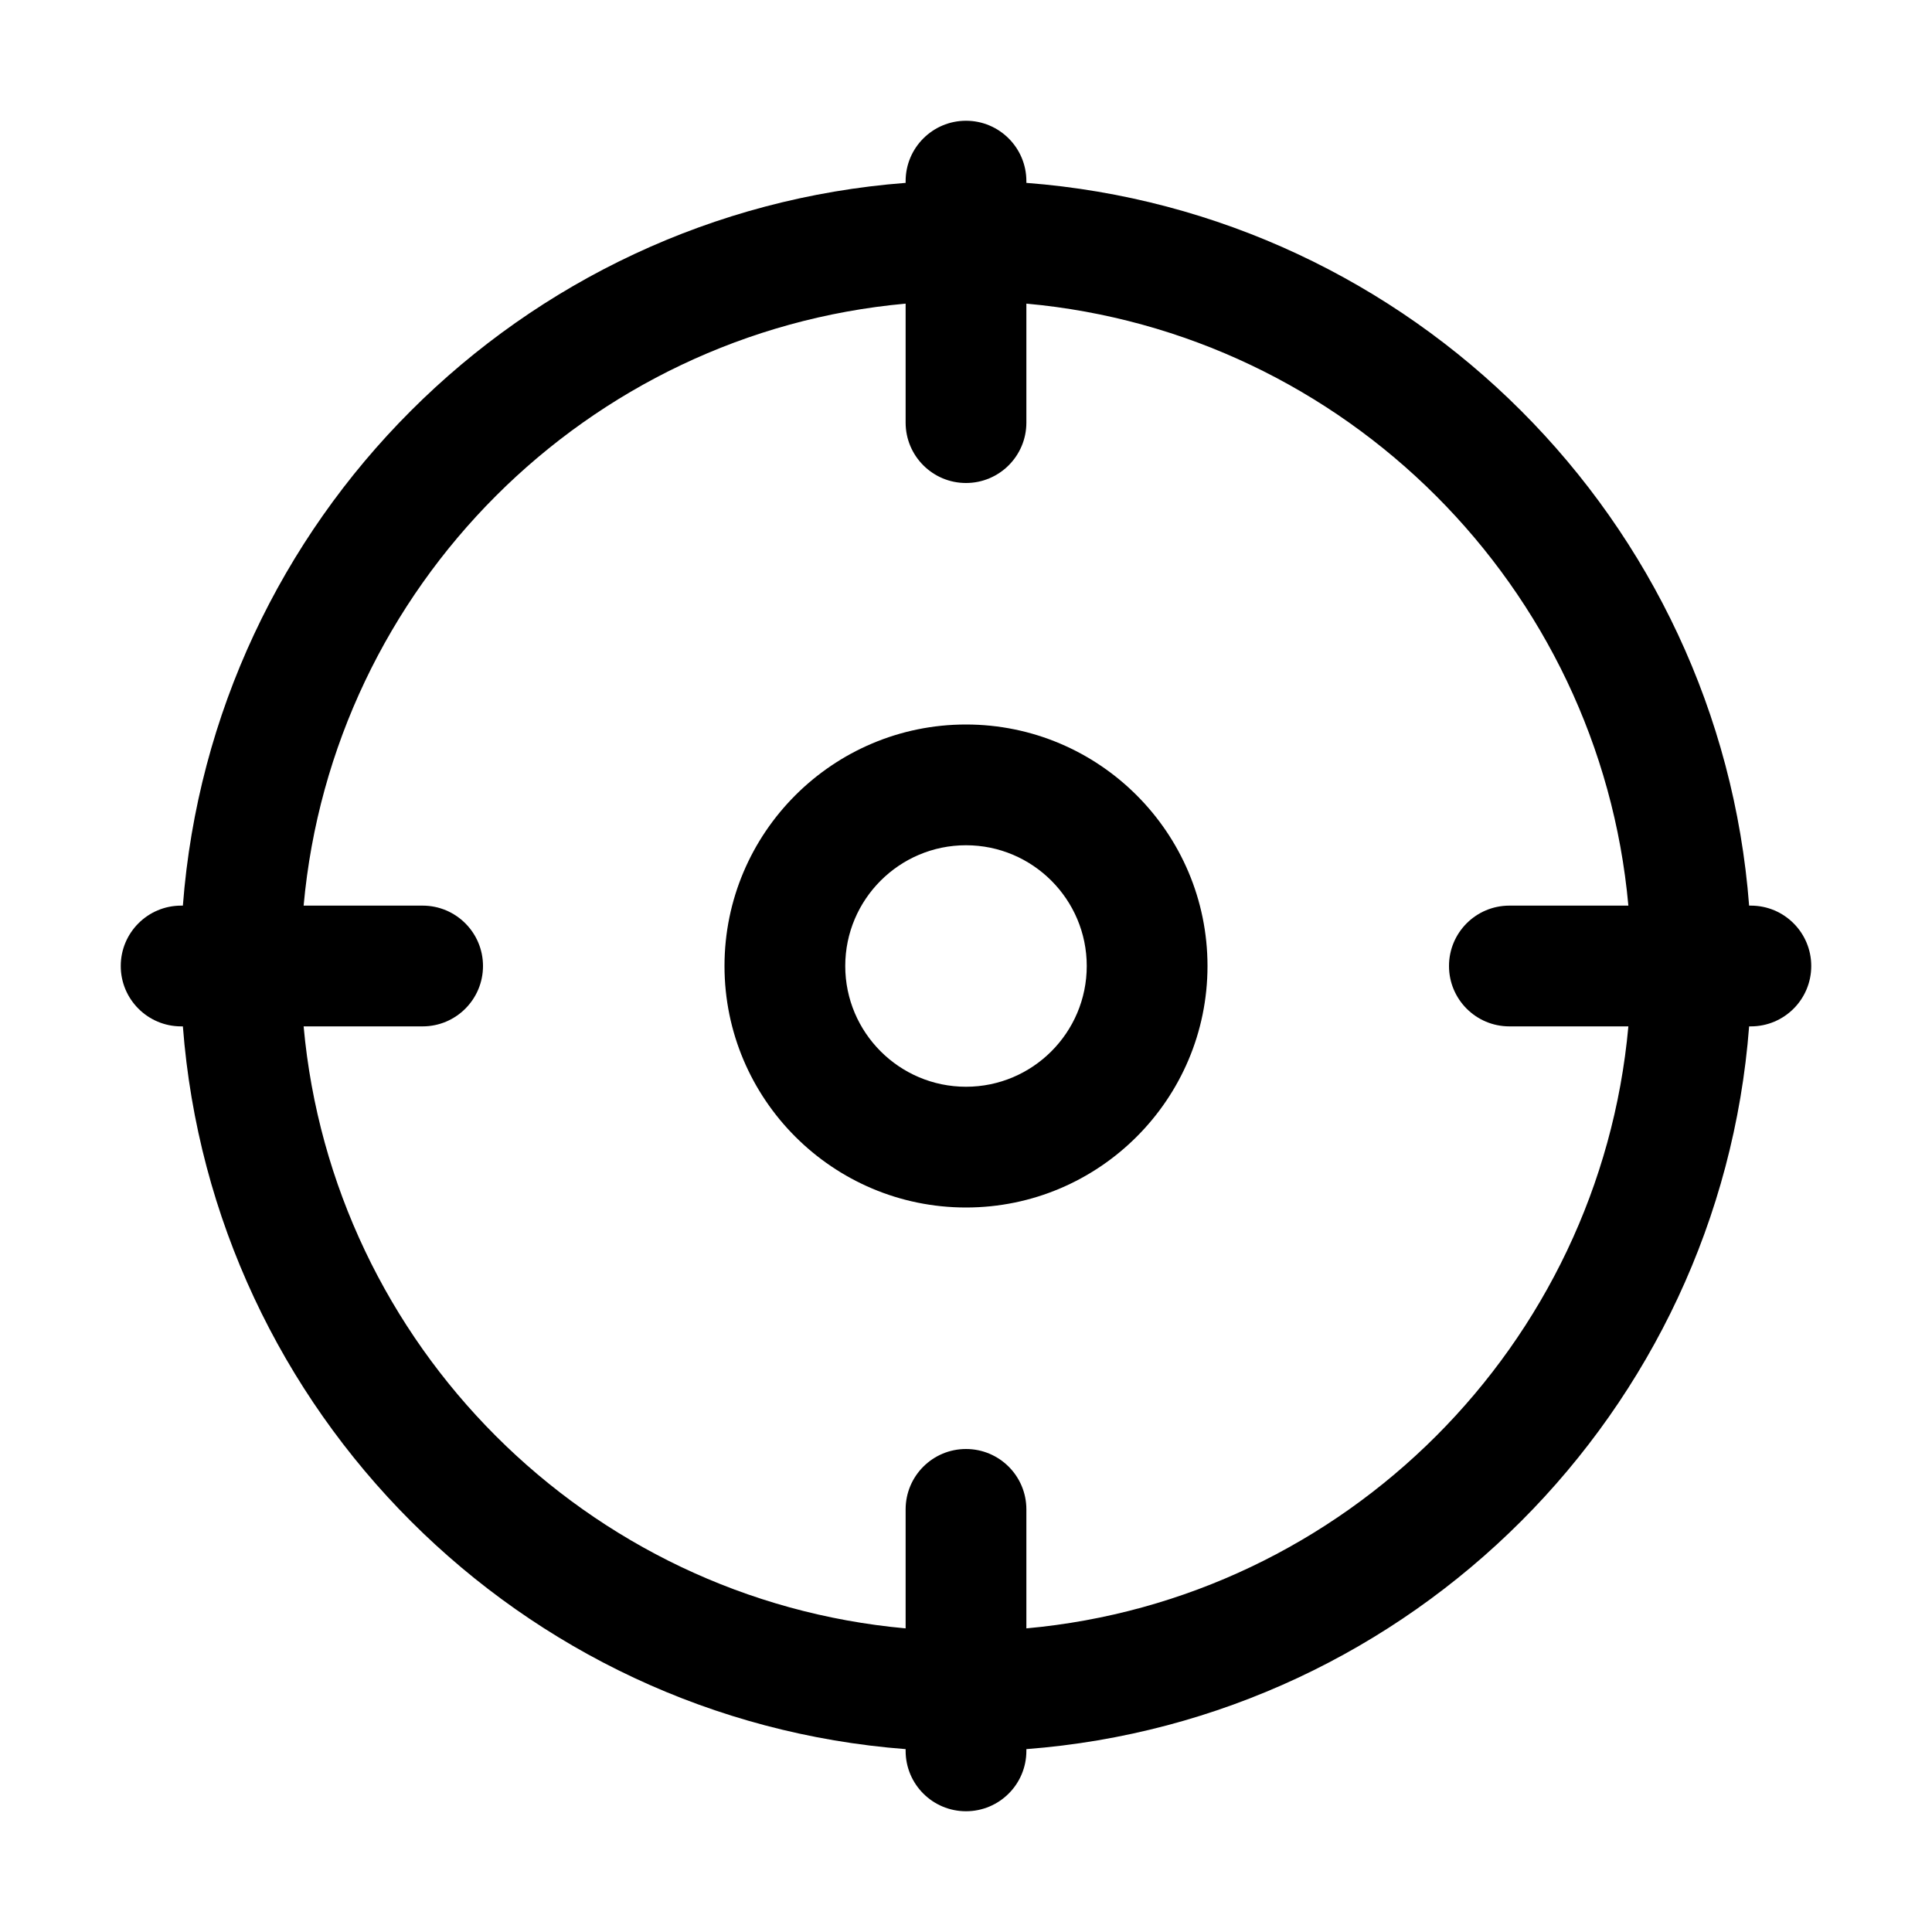 <?xml version="1.0" standalone="no"?><!DOCTYPE svg PUBLIC "-//W3C//DTD SVG 1.1//EN" "http://www.w3.org/Graphics/SVG/1.1/DTD/svg11.dtd"><svg t="1501848415298" class="icon" style="" viewBox="0 0 1024 1024" version="1.1" xmlns="http://www.w3.org/2000/svg" p-id="4890" xmlns:xlink="http://www.w3.org/1999/xlink" width="48" height="48"><defs><style type="text/css"></style></defs><path d="M512 384c-70.592 0-128 57.408-128 128 0 70.592 57.408 128 128 128 70.592 0 128-57.408 128-128C640 441.408 582.592 384 512 384zM512 576c-35.296 0-64-28.704-64-64 0-35.296 28.704-64 64-64 35.296 0 64 28.704 64 64C576 547.296 547.296 576 512 576z" p-id="4891"></path><path d="M928 480l-0.928 0C911.424 275.776 748.224 112.576 544 96.928L544 96c0-17.664-14.336-32-32-32s-32 14.336-32 32l0 0.928C275.776 112.576 112.576 275.776 96.928 480L96 480c-17.664 0-32 14.336-32 32s14.336 32 32 32l0.928 0C112.576 748.224 275.776 911.424 480 927.072L480 928c0 17.696 14.336 32 32 32s32-14.304 32-32l0-0.928C748.224 911.424 911.424 748.224 927.072 544L928 544c17.696 0 32-14.336 32-32S945.696 480 928 480zM544 863.072 544 800c0-17.696-14.336-32-32-32s-32 14.304-32 32l0 63.072C311.04 847.776 176.224 712.928 160.928 544L224 544c17.664 0 32-14.336 32-32s-14.336-32-32-32L160.928 480C176.224 311.04 311.04 176.224 480 160.928L480 224c0 17.664 14.336 32 32 32s32-14.336 32-32L544 160.928C712.928 176.224 847.776 311.04 863.072 480L800 480c-17.696 0-32 14.336-32 32s14.304 32 32 32l63.072 0C847.776 712.928 712.928 847.776 544 863.072z" p-id="4892"></path></svg>